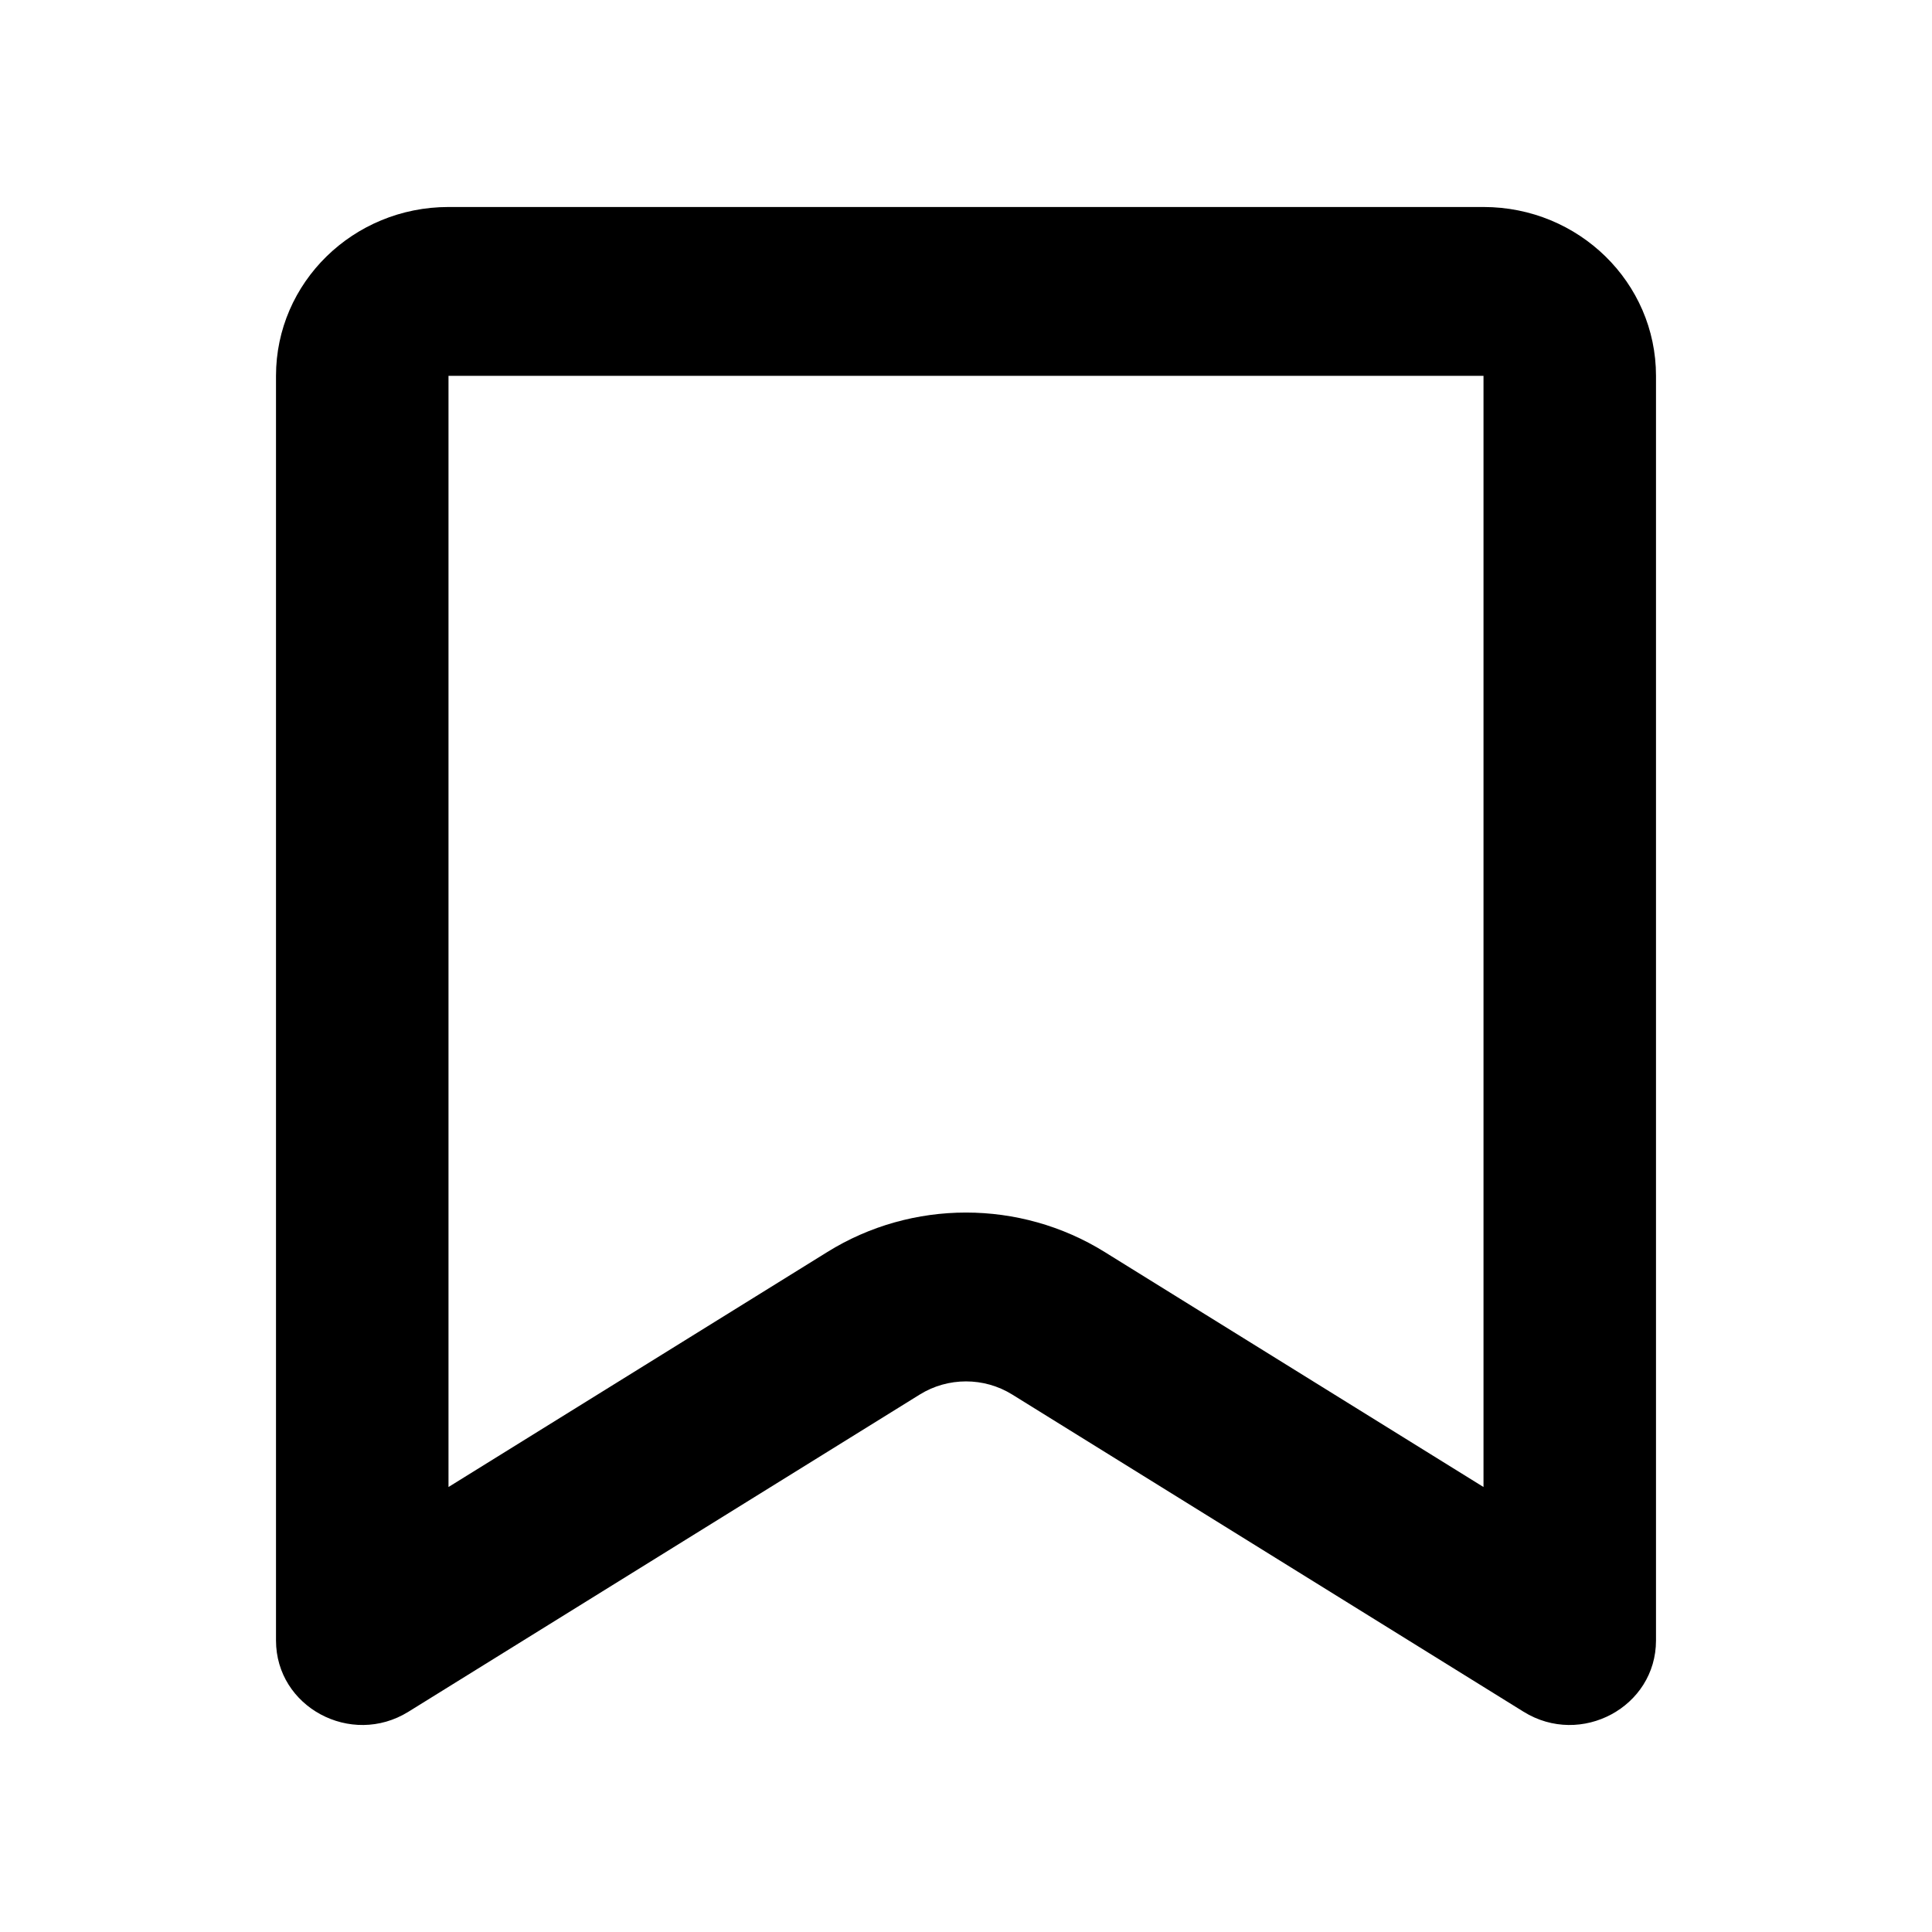 <svg width="28" height="28" viewBox="0 0 28 28" fill="none" xmlns="http://www.w3.org/2000/svg">
<path d="M21.5 5.447V21.551L16.008 18.144C14.782 17.383 13.218 17.383 11.992 18.144L6.5 21.551V5.447H21.5ZM6.5 3C5.119 3 4 4.095 4 5.447V23.775C4 24.739 5.087 25.324 5.919 24.808L13.331 20.21C13.739 19.957 14.261 19.957 14.669 20.21L22.081 24.808C22.913 25.324 24 24.739 24 23.775V5.447C24 4.095 22.881 3 21.5 3H6.5Z" fill="black"/>
</svg>
